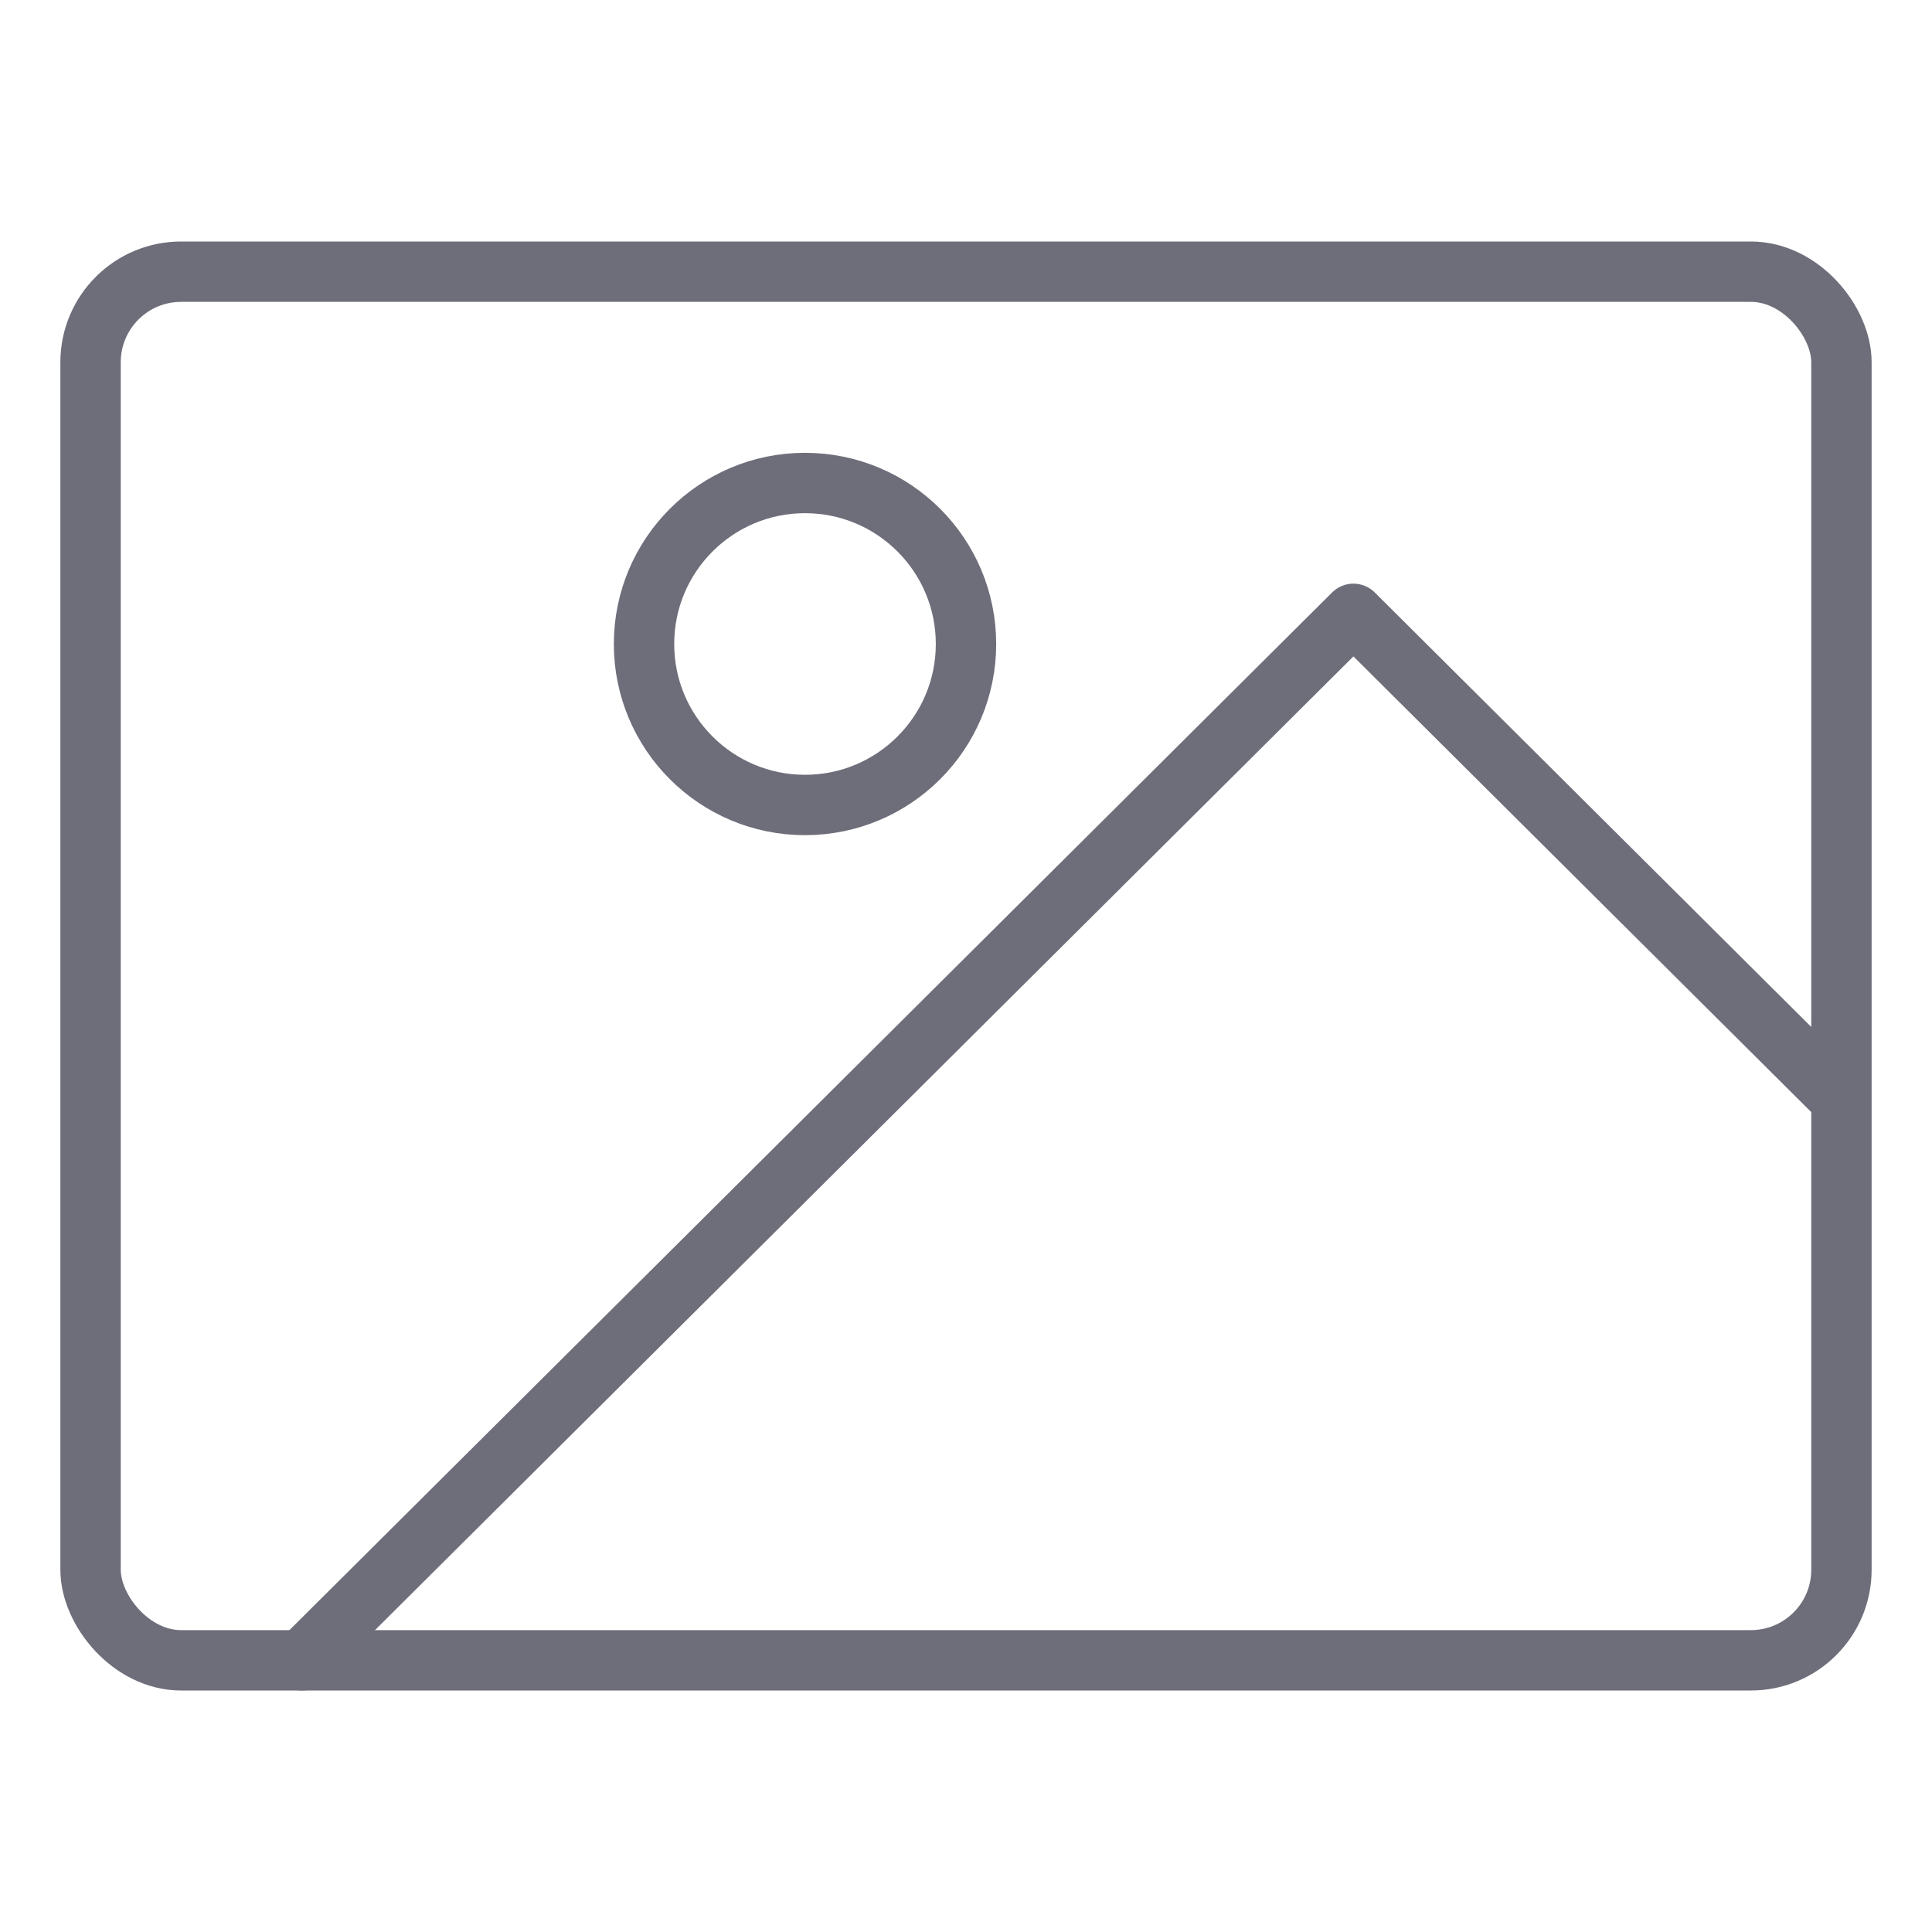 <svg width="32" height="32" viewBox="0 0 32 32" fill="none" xmlns="http://www.w3.org/2000/svg">
<path d="M13.333 13.333C14.806 13.333 16 12.139 16 10.667C16 9.194 14.806 8 13.333 8C11.861 8 10.667 9.194 10.667 10.667C10.667 12.139 11.861 13.333 13.333 13.333Z" stroke="#6E6E7B" stroke-linecap="round" stroke-linejoin="round"/>
<path d="M30.333 18.046L22.417 10.167L5 27.5" stroke="#6E6E7B" stroke-linecap="round" stroke-linejoin="round"/>
<rect x="1.5" y="4.5" width="29" height="23" rx="1.5" stroke="#6E6E7B" stroke-linecap="round" stroke-linejoin="round"/>
</svg>
